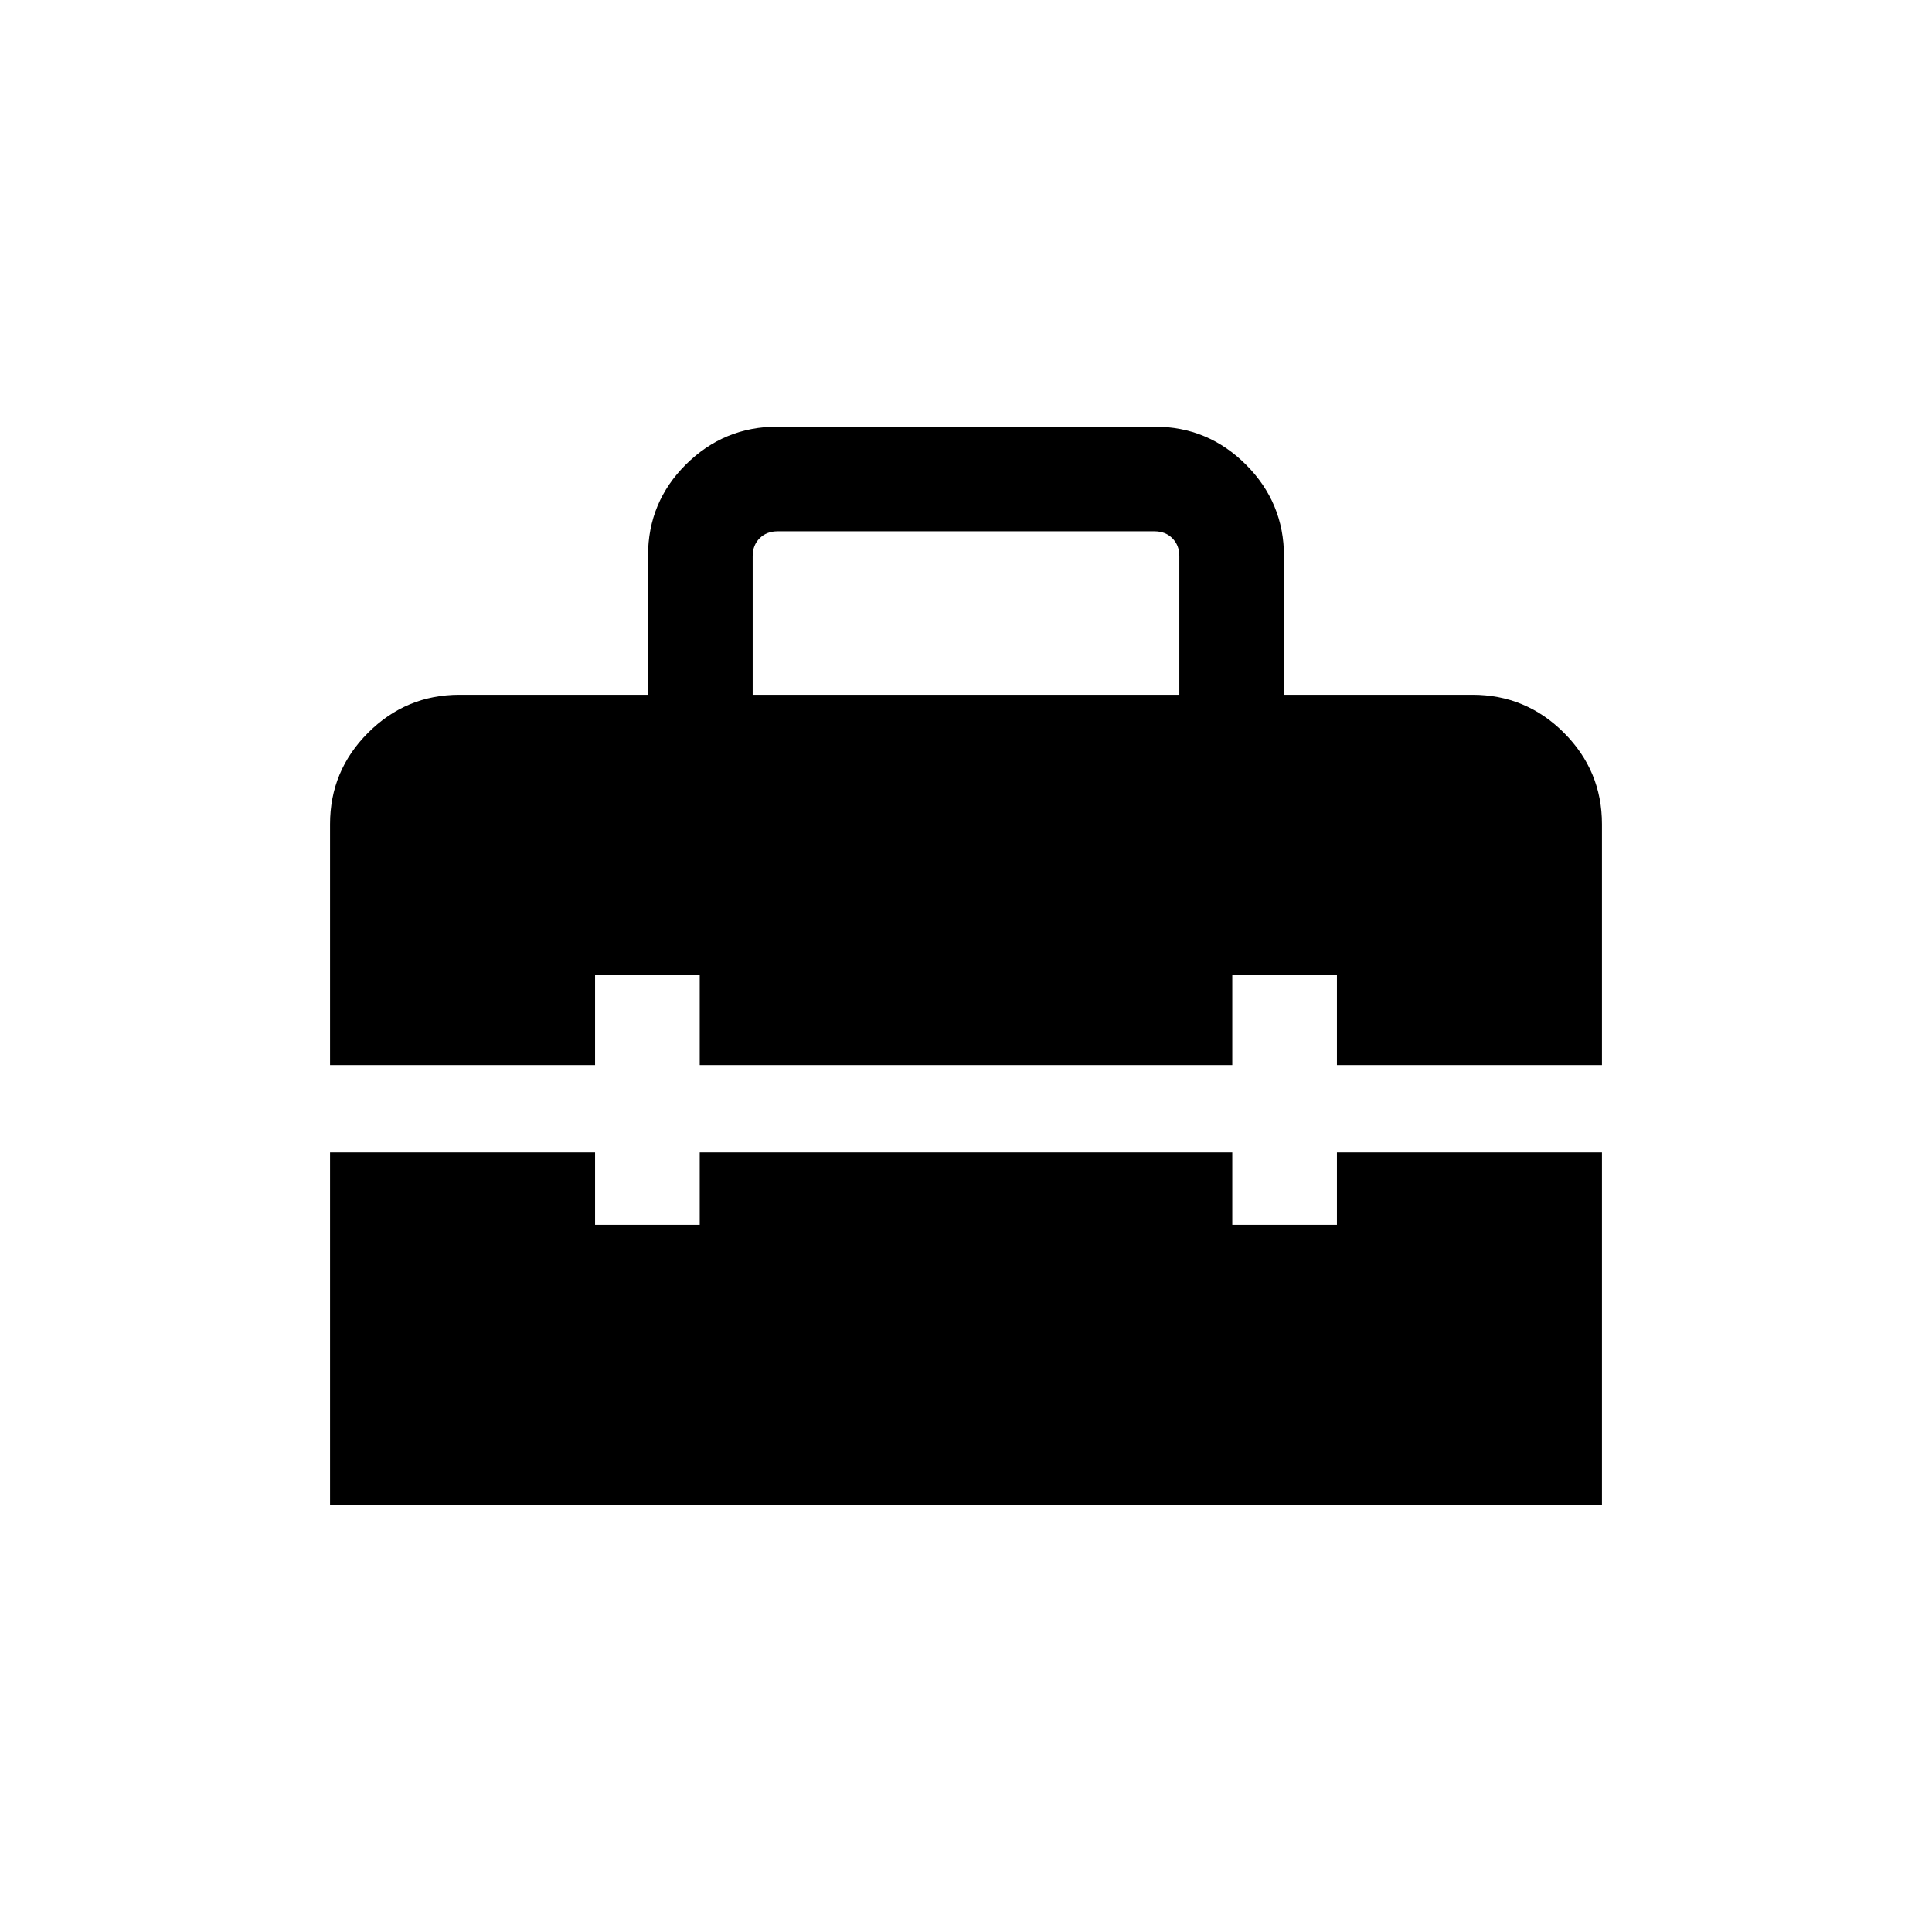 <svg xmlns="http://www.w3.org/2000/svg" height="20" viewBox="0 -960 960 960" width="20"><path d="M374-614.77h212v-68.92q0-5.39-3.46-8.85t-8.85-3.46H386.31q-5.39 0-8.85 3.46t-3.46 8.85v68.92ZM164-212v-175.39h131.69v36h52v-36h264.62v36h52v-36H796V-212H164Zm0-218.77v-119.69q0-26.53 18.89-45.42t45.42-18.89H322v-69.13q0-26.62 18.89-45.36T386.31-748h187.38q26.53 0 45.42 18.89T638-683.69v68.92h93.69q26.53 0 45.42 18.89T796-550.46v119.69H664.31v-44.61h-52v44.61H347.69v-44.61h-52v44.61H164Z"/></svg>